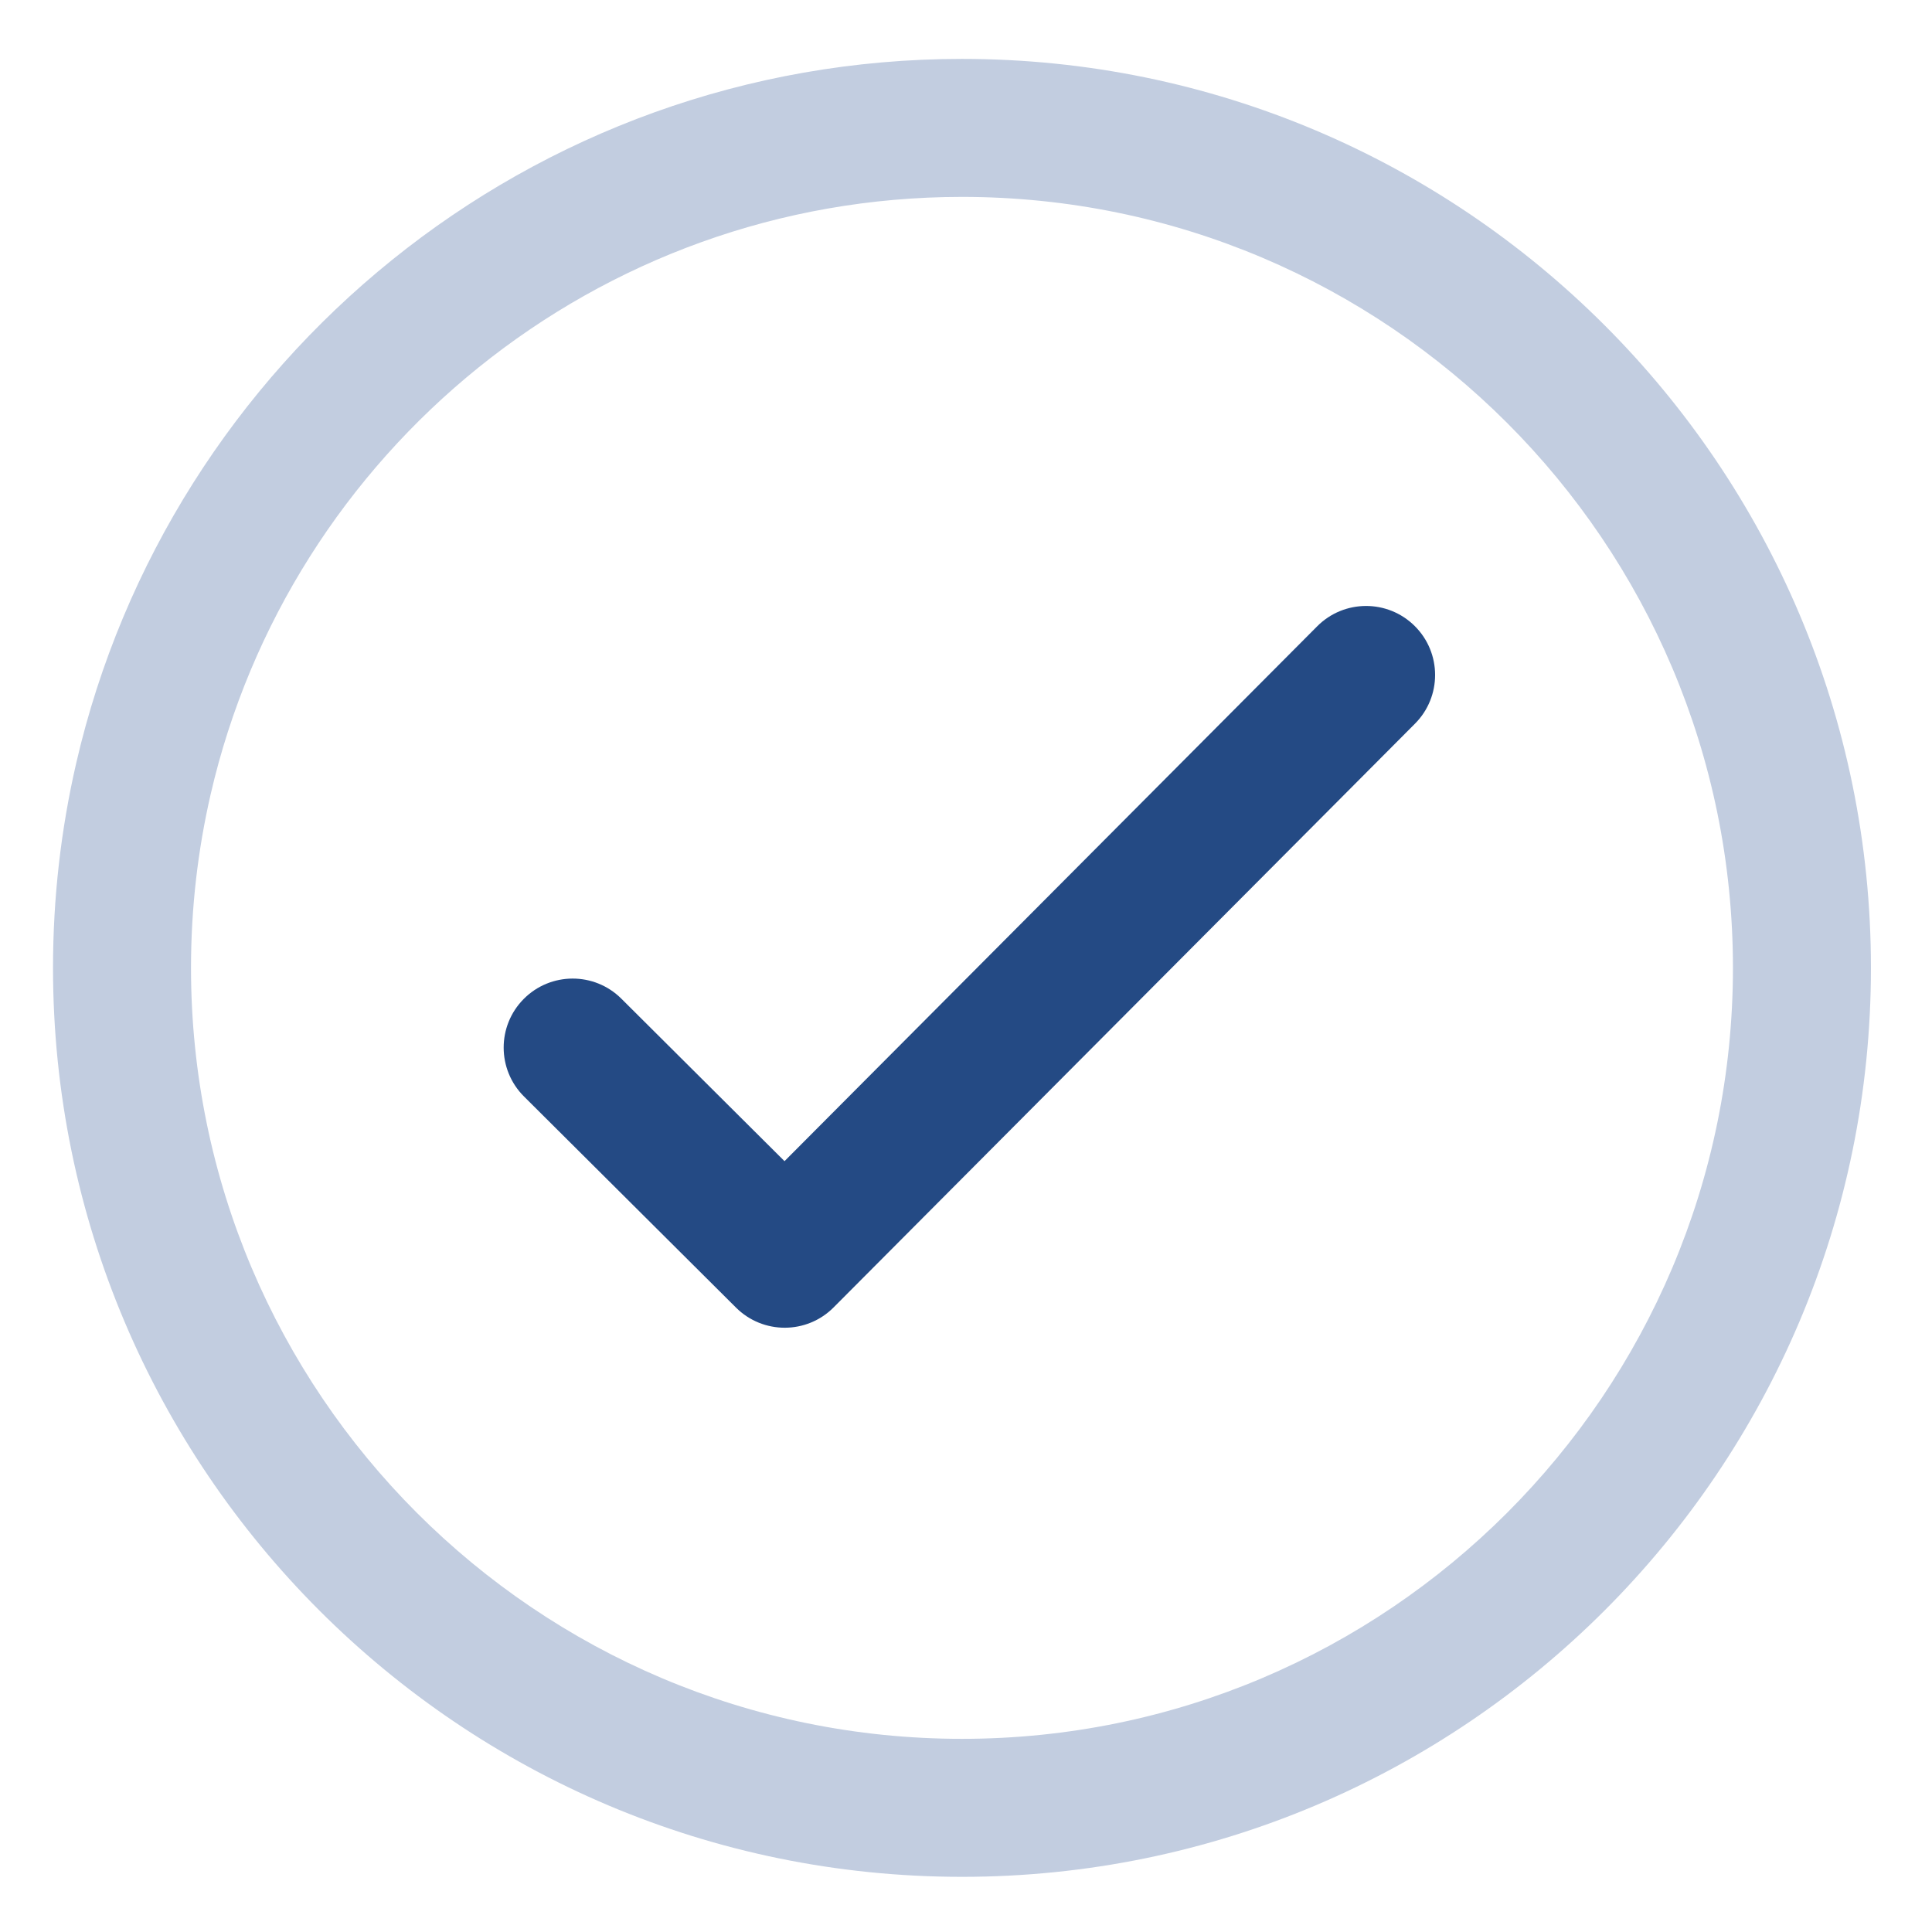 <svg width="164" height="164" viewBox="0 0 164 164" fill="none" xmlns="http://www.w3.org/2000/svg">
<path fill-rule="evenodd" clip-rule="evenodd" d="M120.096 53.146C122.388 55.428 122.396 59.137 120.113 61.429L70.761 110.982C68.478 113.274 64.77 113.281 62.478 110.999L44.479 93.075C42.187 90.792 42.179 87.084 44.462 84.792C46.744 82.5 50.453 82.492 52.745 84.775L66.594 98.566L111.813 53.162C114.096 50.87 117.804 50.863 120.096 53.146Z" fill="#244A84"/>
<path fill-rule="evenodd" clip-rule="evenodd" d="M81.659 16.714C50.611 16.714 24.565 38.394 17.879 67.436L17.879 67.436C16.791 72.163 16.214 77.091 16.214 82.159C16.214 118.275 45.542 147.603 81.659 147.603C117.775 147.603 147.103 118.275 147.103 82.159C147.103 46.042 117.775 16.714 81.659 16.714ZM6.463 64.808C14.345 30.57 45.03 5 81.659 5C124.245 5 158.817 39.572 158.817 82.159C158.817 124.745 124.245 159.317 81.659 159.317C39.072 159.317 4.5 124.745 4.5 82.159C4.5 76.2 5.178 70.391 6.463 64.808Z" fill="#C2CDE0"/>
</svg>
